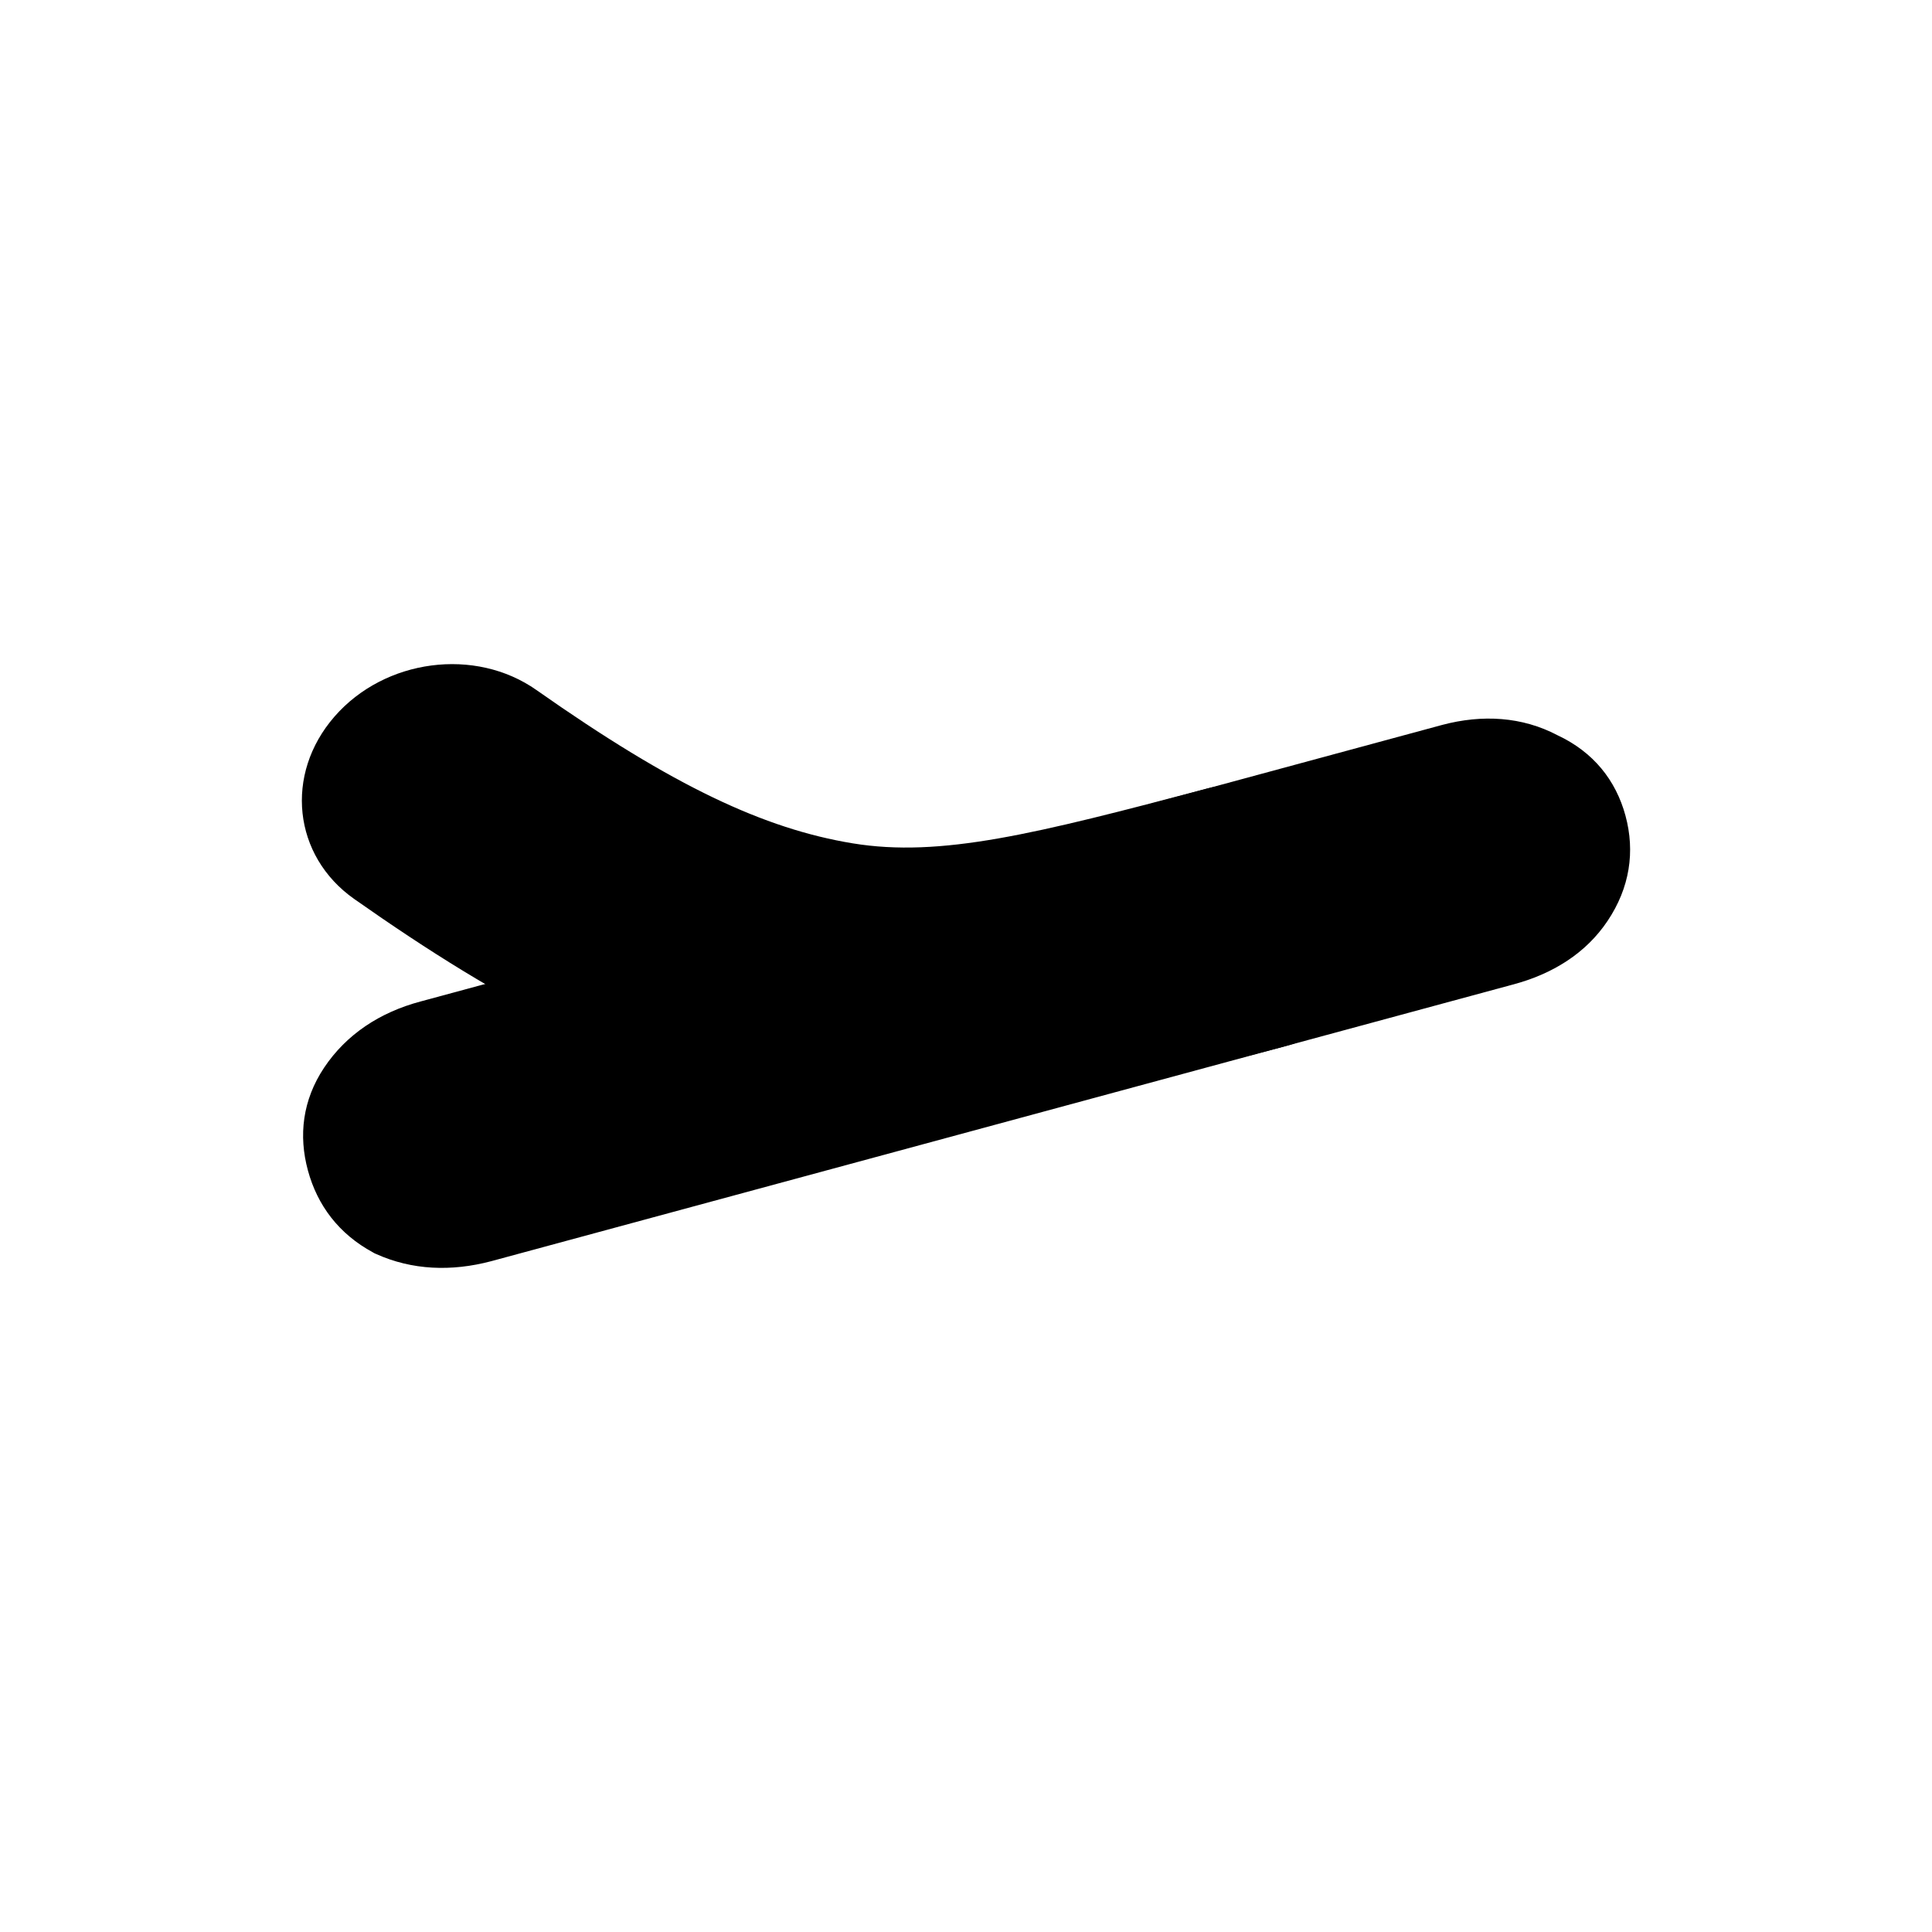 <svg width="32" height="32" viewBox="0 0 32 32" fill="none" xmlns="http://www.w3.org/2000/svg">
<path d="M5.369 17.683C5.736 17.134 6.29 16.767 6.968 16.587L23.887 12.007C24.554 11.83 25.213 11.871 25.793 12.176C26.391 12.454 26.764 12.924 26.923 13.51C27.084 14.104 26.995 14.702 26.628 15.251C26.269 15.789 25.714 16.134 25.055 16.308L8.137 20.889C7.477 21.064 6.824 21.038 6.232 20.771L6.204 20.759L6.178 20.744C5.612 20.438 5.257 19.965 5.1 19.386C4.943 18.809 5.01 18.221 5.369 17.683Z" fill="black"/>
<path fill-rule="evenodd" clip-rule="evenodd" d="M23.032 14.743C23.342 15.887 22.525 17.002 21.25 17.339C18.158 18.156 15.607 18.637 13.063 18.219C10.52 17.801 8.325 16.619 5.867 14.89C4.853 14.177 4.707 12.824 5.541 11.868C6.374 10.912 7.872 10.716 8.885 11.429C11.156 13.026 12.661 13.727 14.121 13.968C15.582 14.208 17.144 13.814 20 13.059C21.275 12.722 22.721 13.599 23.032 14.743Z" fill="black"/>
</svg>

